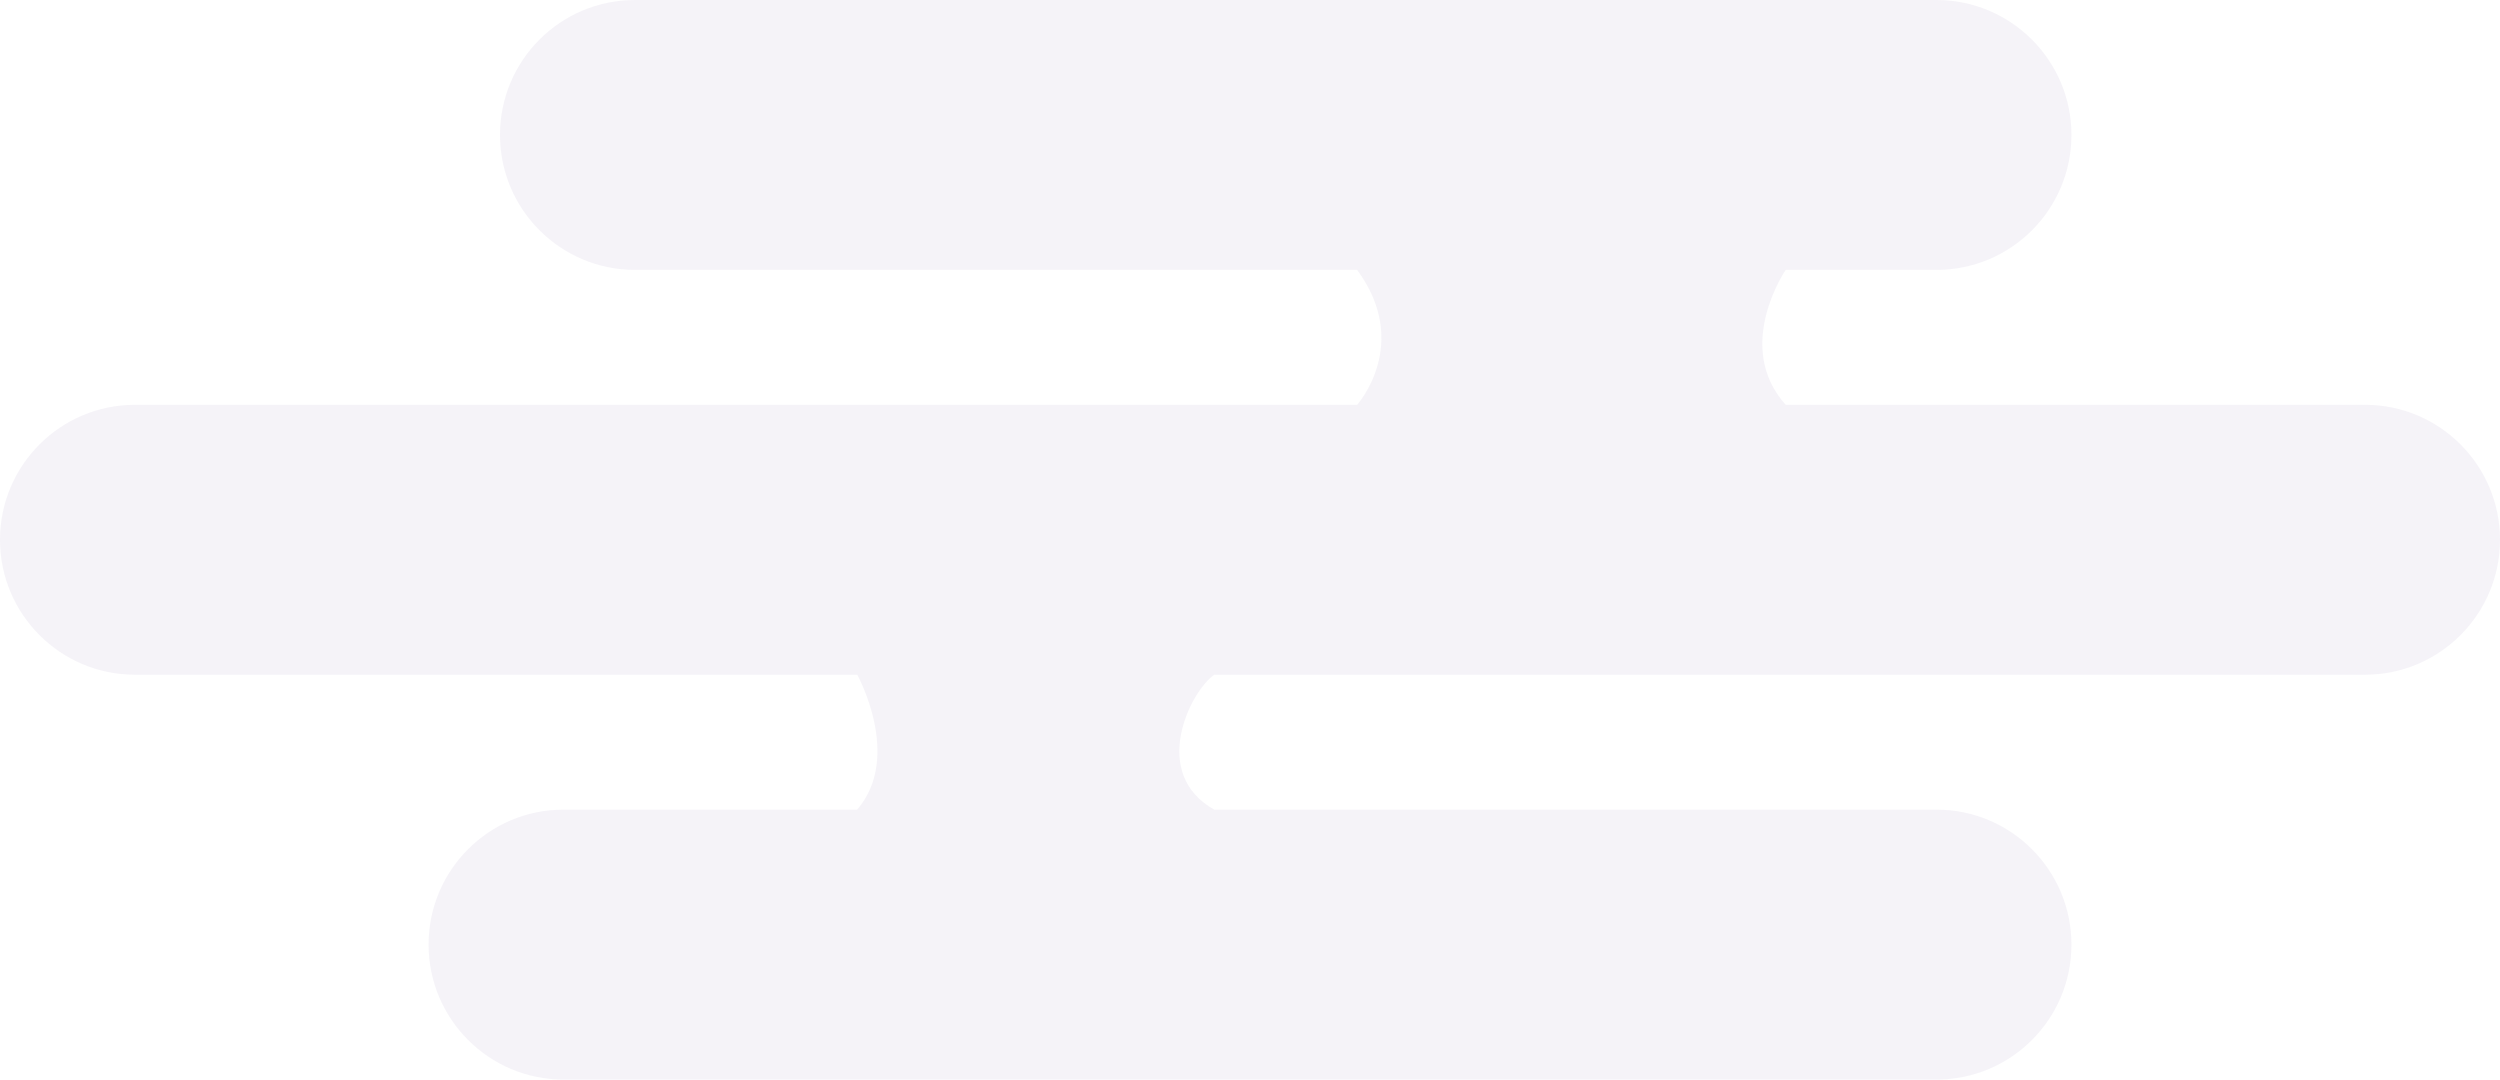 <svg height="57" viewBox="0 0 132 57" width="132" xmlns="http://www.w3.org/2000/svg"><path d="m458.257 260.75c2.41-2.788.004-7.125.006-7.125h-38.143c-3.932 0-7.12-3.198-7.12-7.125 0-3.935 3.198-7.125 7.12-7.125h64.537s2.883-3.21 0-7.125h-38.129c-3.937 0-7.128-3.198-7.128-7.125 0-3.935 3.189-7.125 7.128-7.125h68.716c3.937 0 7.128 3.198 7.128 7.125 0 3.935-3.189 7.125-7.128 7.125h-7.958s-2.778 4.04 0 7.125h30.594c3.932 0 7.12 3.198 7.12 7.125 0 3.935-3.198 7.125-7.12 7.125h-60.765c-1.276.886-3.423 5.205 0 7.125h38.14c3.931 0 7.117 3.198 7.117 7.125 0 3.935-3.19 7.125-7.117 7.125h-72.509c-3.931 0-7.117-3.198-7.117-7.125 0-3.935 3.19-7.125 7.117-7.125zm.006-7.125h.07z" fill="#360166" fill-rule="evenodd" opacity=".05" transform="translate(-413 -218)"/></svg>